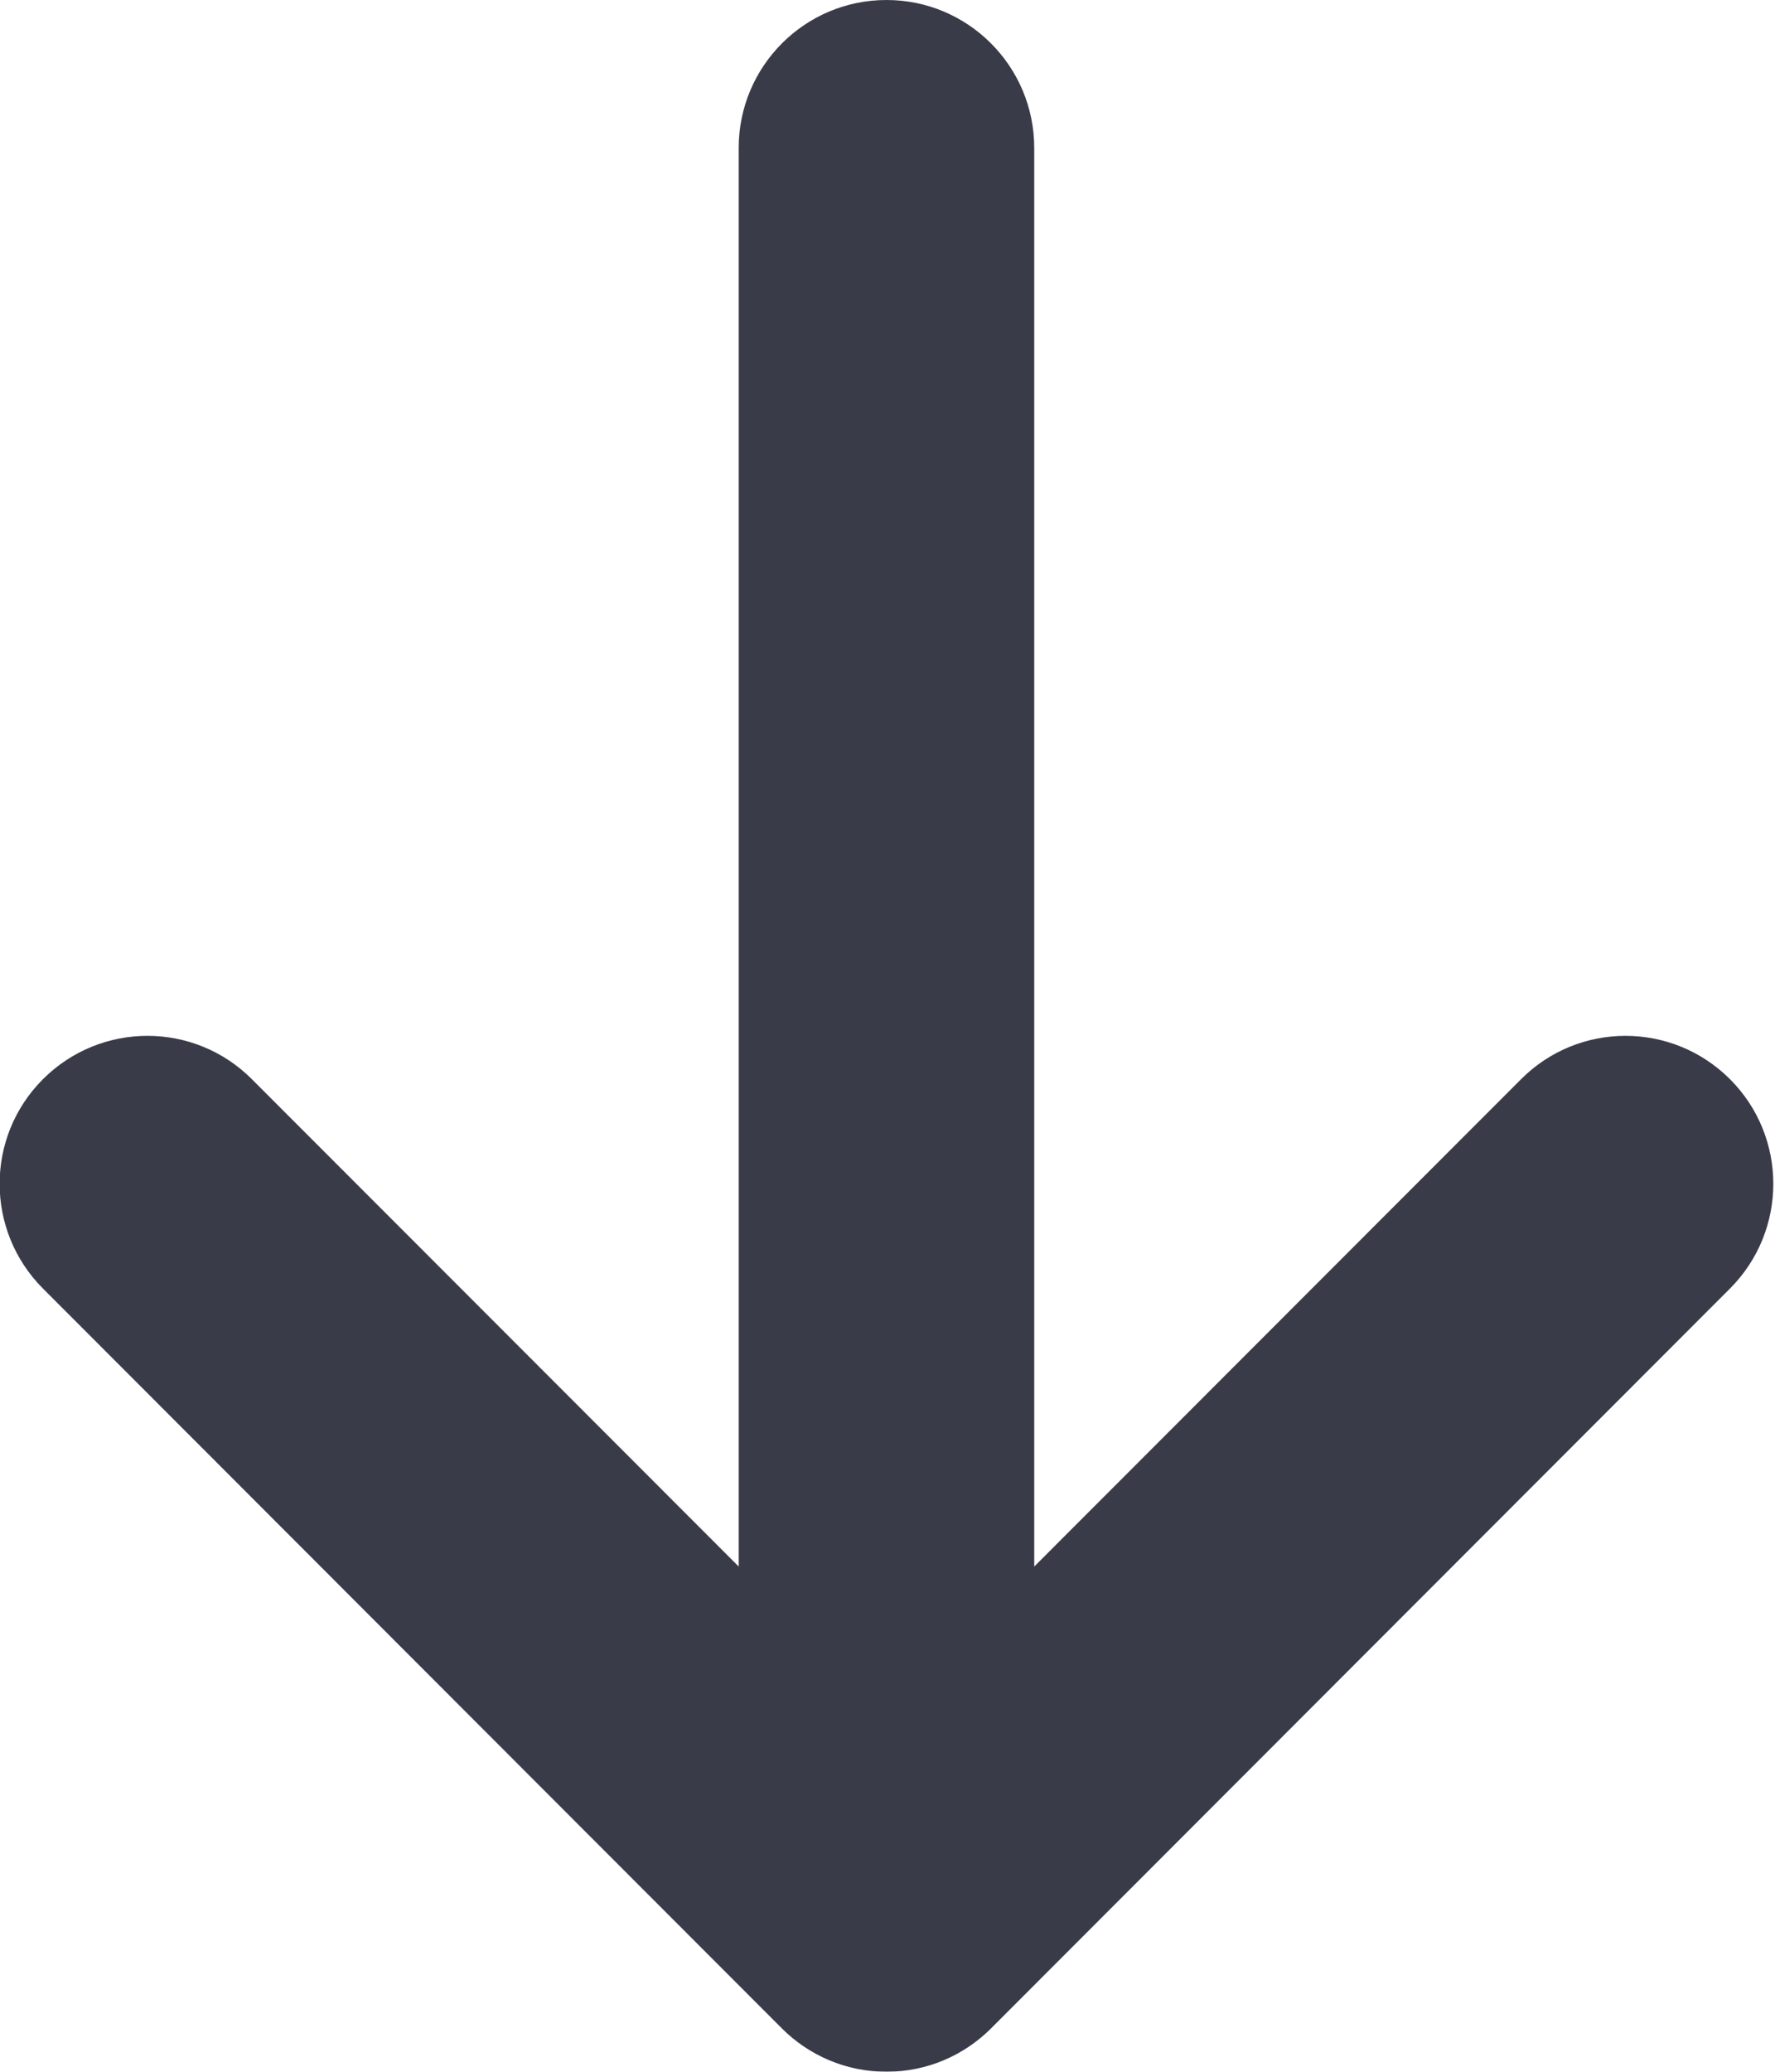 <svg xmlns="http://www.w3.org/2000/svg" xmlns:xlink="http://www.w3.org/1999/xlink" preserveAspectRatio="xMidYMid" width="12" height="14" viewBox="0 0 12 14">
  <defs>
    <style>
      .cls-1 {
        fill: #393b48;
        filter: url(#color-overlay-1);
        fill-rule: evenodd;
      }
    </style>

    <filter id="color-overlay-1" filterUnits="userSpaceOnUse">
      <feFlood flood-color="#fff"/>
      <feComposite operator="in" in2="SourceGraphic"/>
      <feBlend in2="SourceGraphic" result="solidFill"/>
    </filter>
  </defs>
  <path d="M11.696,7.293 C11.305,6.902 10.673,6.902 10.283,7.293 L6.992,10.586 L6.992,1.000 C6.992,0.448 6.545,-0.000 5.993,-0.000 C5.441,-0.000 4.994,0.448 4.994,1.000 L4.994,10.586 L1.703,7.293 C1.313,6.902 0.681,6.902 0.290,7.293 C-0.100,7.683 -0.100,8.316 0.290,8.707 L5.286,13.707 C5.467,13.888 5.717,14.000 5.993,14.000 C6.269,14.000 6.519,13.888 6.700,13.707 L11.696,8.707 C12.086,8.316 12.086,7.683 11.696,7.293 Z" class="cls-1"/>
</svg>
